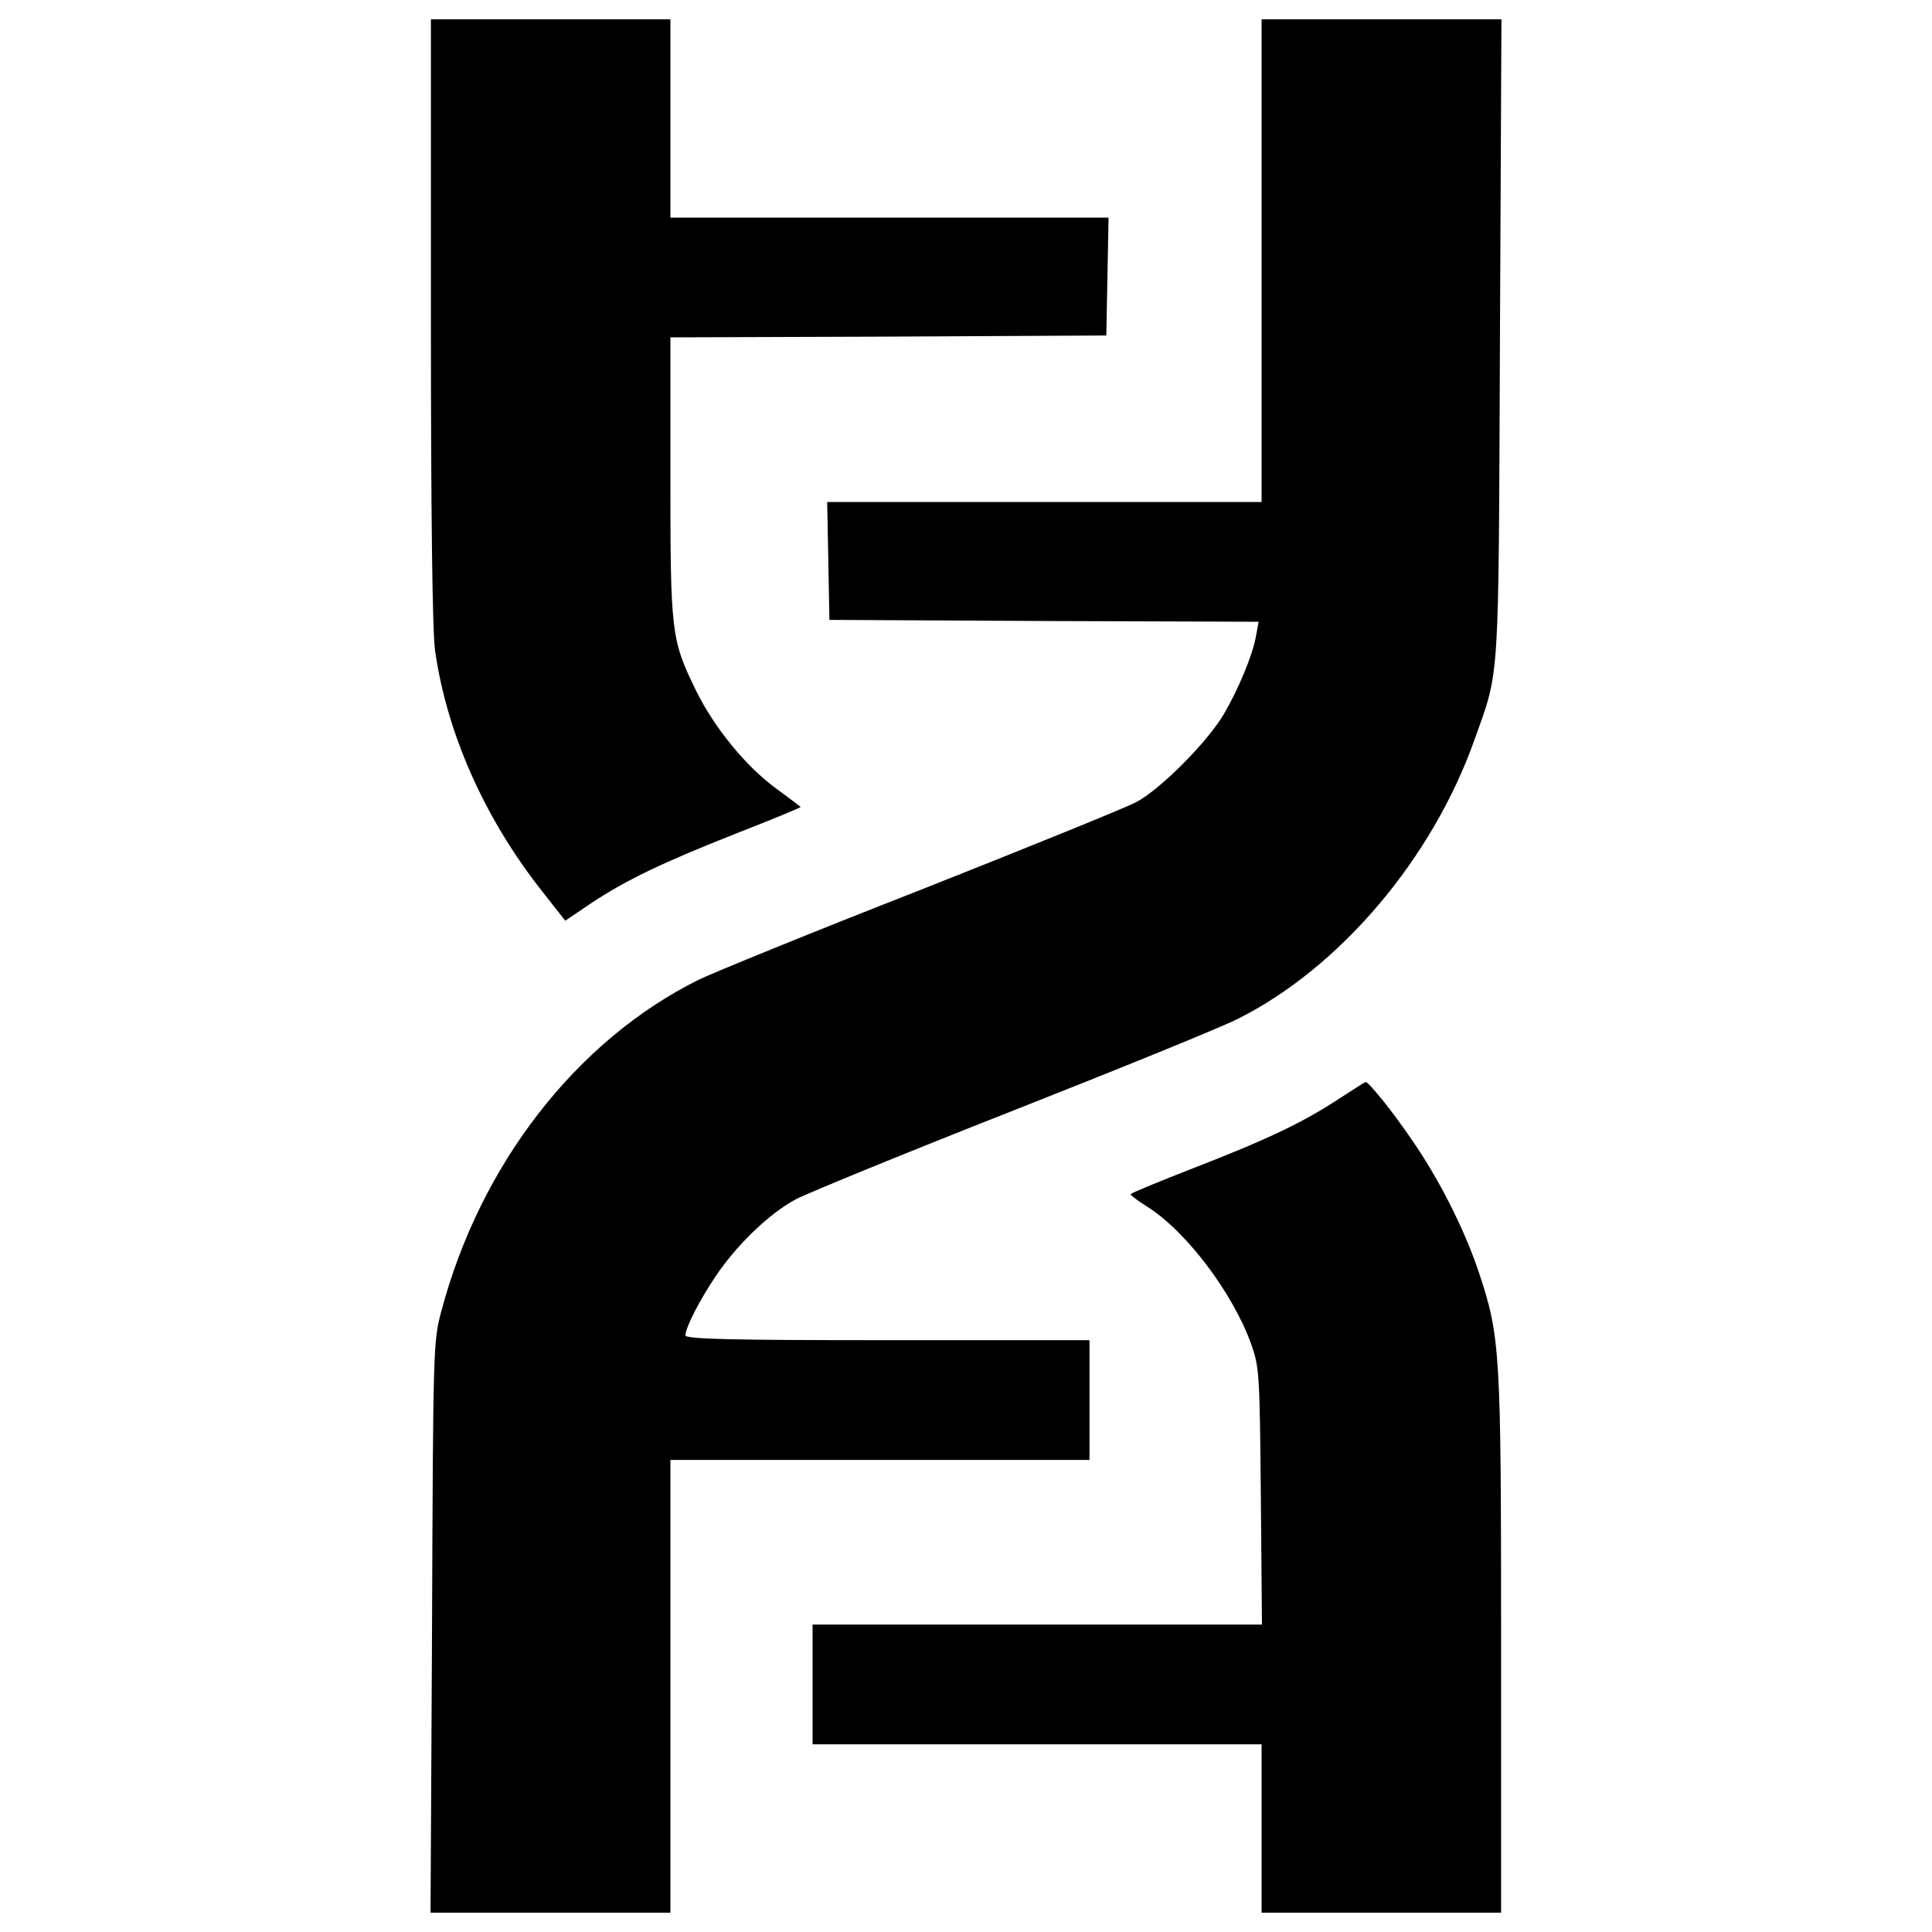 <?xml version="1.0" encoding="utf-8"?>
<!-- Svg Vector Icons : http://www.onlinewebfonts.com/icon -->
<!DOCTYPE svg PUBLIC "-//W3C//DTD SVG 1.1//EN" "http://www.w3.org/Graphics/SVG/1.1/DTD/svg11.dtd">
<svg version="1.1" xmlns="http://www.w3.org/2000/svg" xmlns:xlink="http://www.w3.org/1999/xlink" x="0px" y="0px" viewBox="0 0 1000 1000" enable-background="new 0 0 1000 1000" xml:space="preserve">
<g><g transform="translate(0,511) scale(0.1,-0.1)"><path d="M2230.4,3452.9c0-1003.3,7.7-1611.4,21.3-1708.2c60-428,255.6-869.6,553.9-1247.3l120.1-153l131.7,89.1c184,122,369.9,211.1,757.3,364.1c184,71.7,333.1,133.6,329.3,135.6c-3.9,3.9-60,46.5-125.9,94.9c-156.9,114.3-319.6,313.8-414.5,505.5c-129.8,265.3-133.6,298.3-133.6,1107.8v722.4l1129.1,3.9l1127.2,5.8l5.8,306l5.8,304.1H4603H3470v513.2V5010h-619.8h-619.8V3452.9z"/><path d="M6530,3760.8V2511.6H5406.7H4281.5l5.8-304.1l5.8-306l1111.7-5.8l1109.8-3.9l-13.6-73.6c-17.5-100.7-91-275-166.6-404.8c-85.2-145.3-331.2-391.2-453.2-455.1c-54.2-29-555.8-232.4-1113.6-453.2c-559.7-218.8-1076.8-430-1152.4-466.8c-631.4-313.8-1129.1-954.8-1330.6-1714c-42.6-158.8-42.6-187.9-48.4-1638.5l-7.7-1475.8h621.7H3470v1171.7v1171.7h1084.6h1084.6v309.9v309.9H4593.3c-823.1,0-1045.8,5.8-1045.8,25.2c1.9,42.6,73.6,182.1,156.9,306c110.4,164.6,280.8,327.3,416.4,399c63.9,32.9,569.4,240.2,1125.3,459C5801.8-418.7,6324.7-205.7,6408-163.1c528.7,265.3,1007.1,830.9,1224,1444.8c131.7,368,124,263.4,131.7,2078.1l7.7,1650.1h-621.7H6530V3760.8z"/><path d="M6927.1-579.5c-185.9-122-369.9-209.2-749.5-356.4c-178.2-69.7-325.4-129.8-325.4-135.6c0-5.8,38.7-34.9,85.2-63.9c203.3-127.8,443.5-447.4,538.4-710.8c42.6-120.1,44.5-153,50.3-788.3l5.8-664.3h-1162h-1164v-309.9v-309.9H5368H6530v-435.8V-4790h619.8h619.8v1390.6c0,1524.2-3.9,1590.1-116.2,1927.1c-75.5,224.7-207.2,484.2-350.5,689.5c-98.8,145.3-218.9,292.5-234.3,292.5C7064.6-490.4,7002.6-531.1,6927.1-579.5z"/></g></g>
</svg>